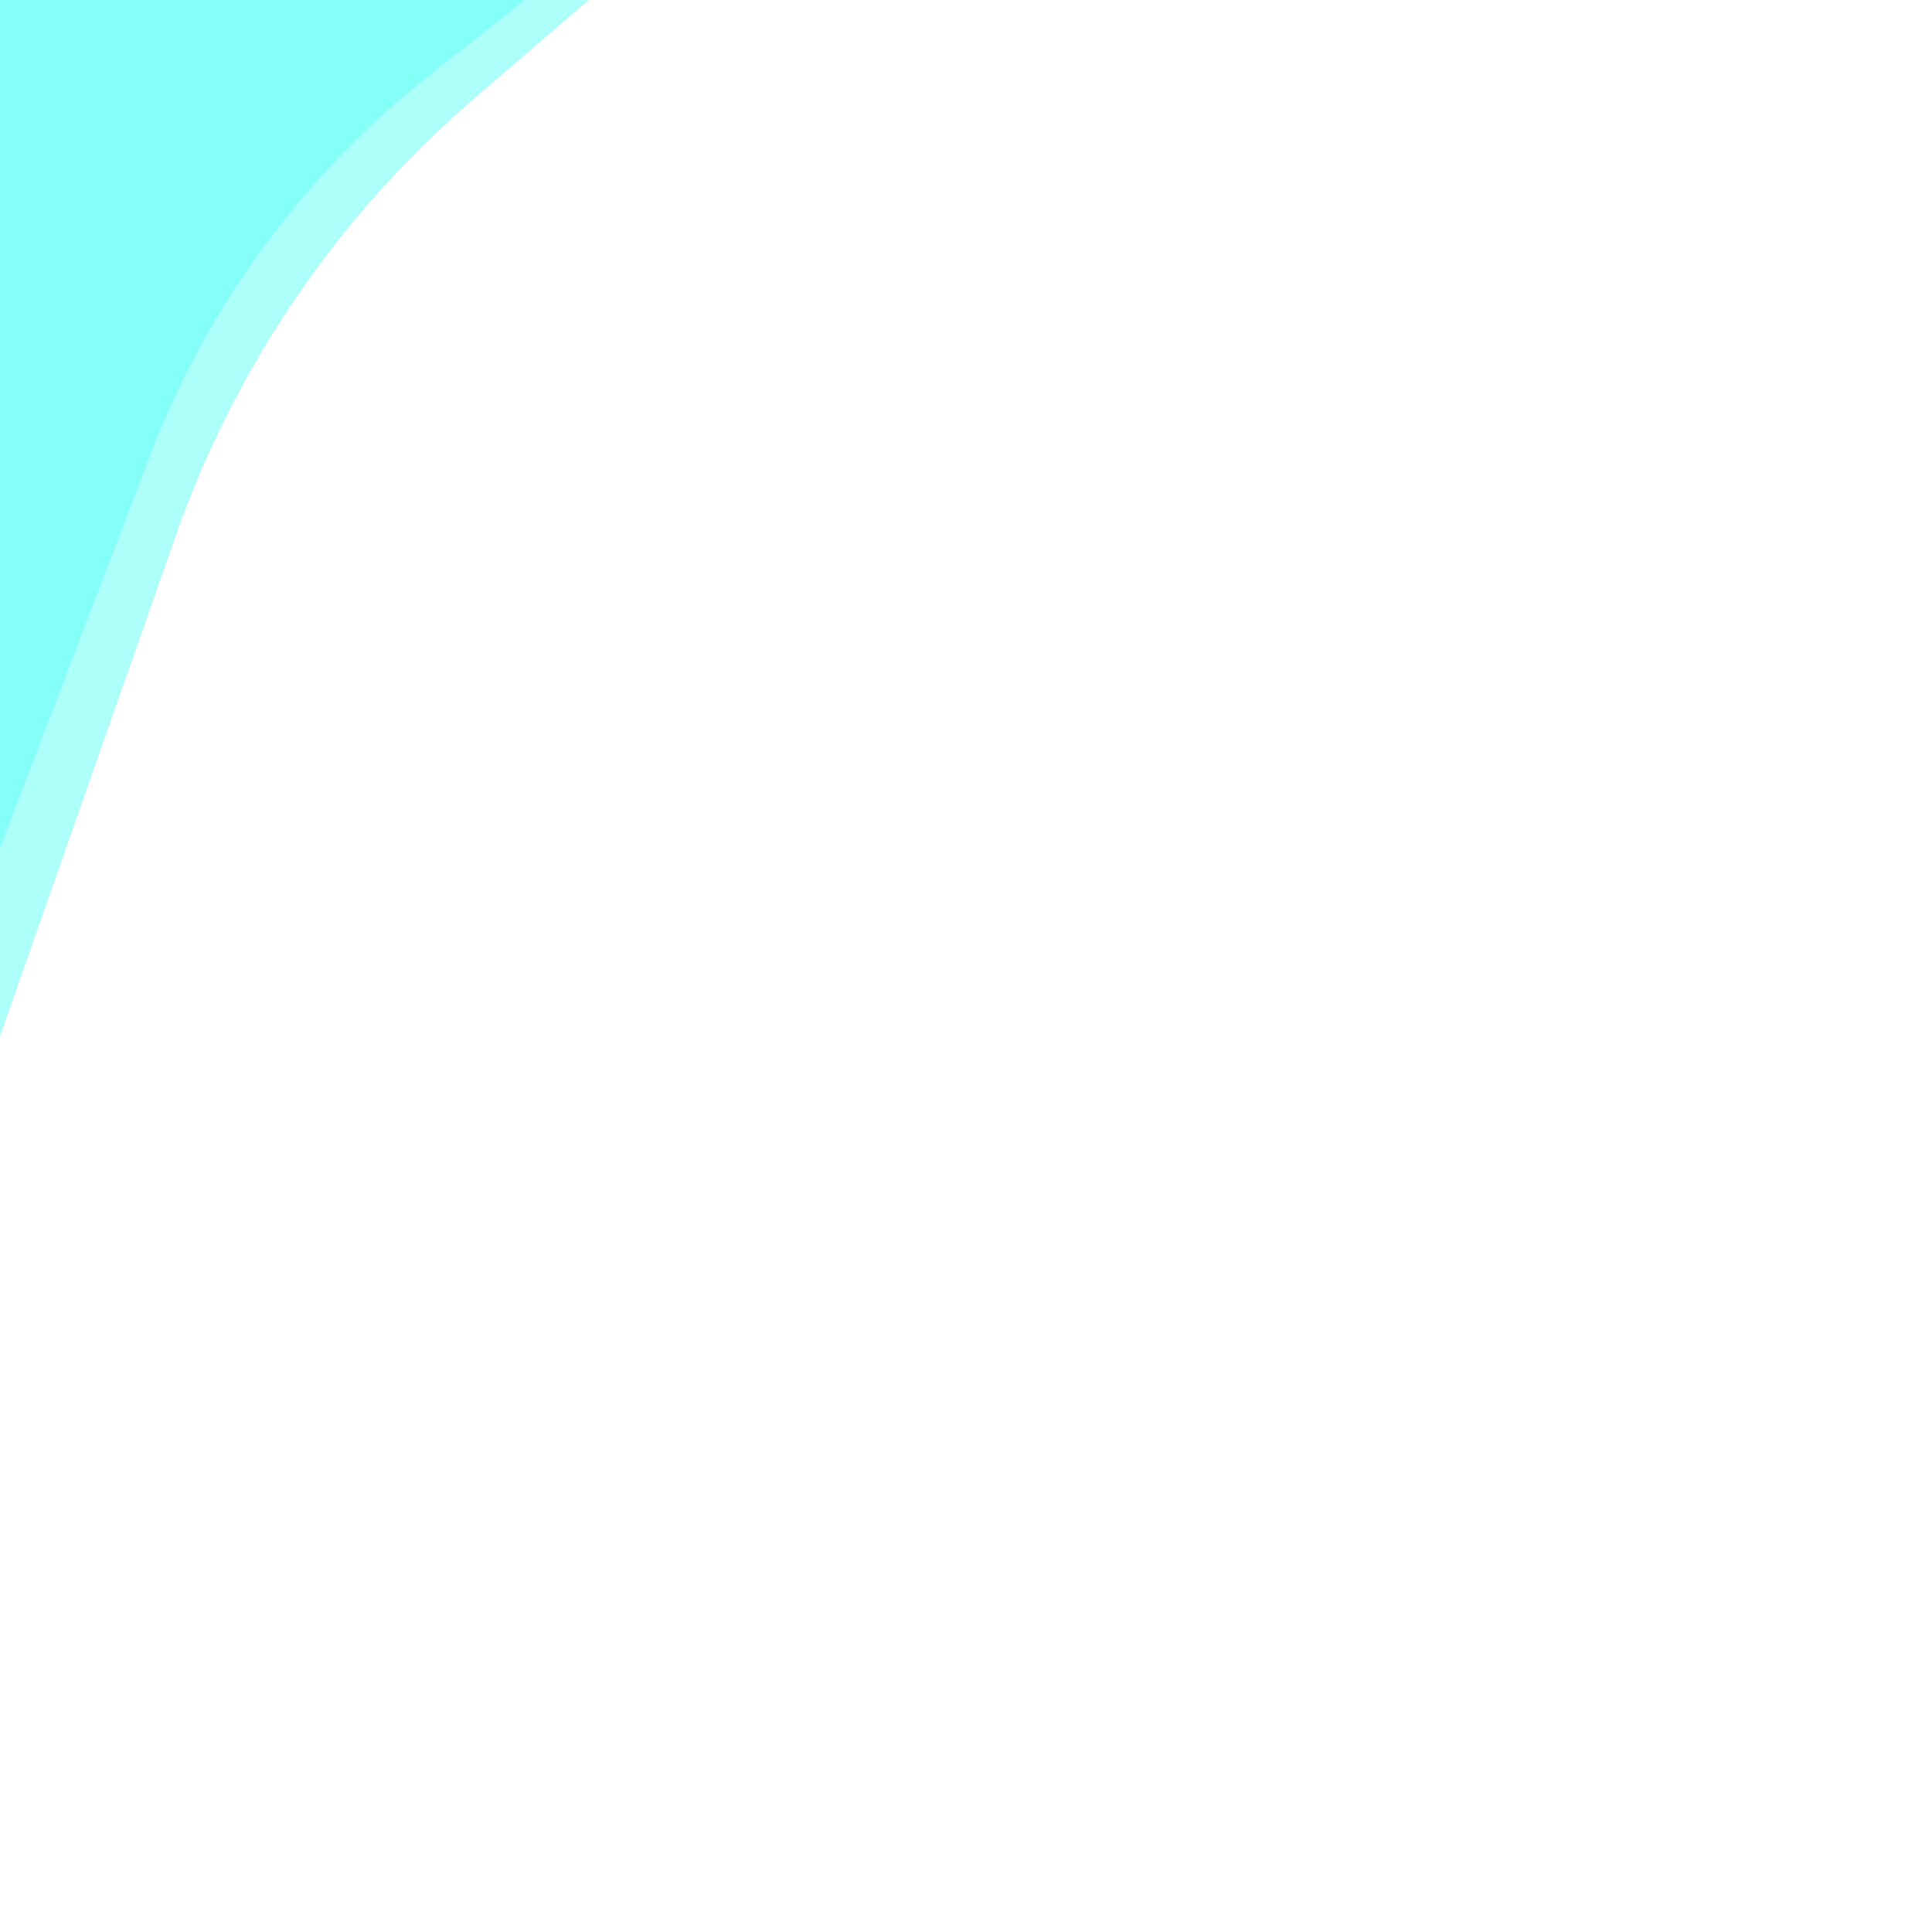 <?xml version="1.0" encoding="UTF-8" standalone="no"?>
<!DOCTYPE svg PUBLIC "-//W3C//DTD SVG 1.1//EN" "http://www.w3.org/Graphics/SVG/1.1/DTD/svg11.dtd">
<svg version="1.1" xmlns="http://www.w3.org/2000/svg" xmlns:xlink="http://www.w3.org/1999/xlink" preserveAspectRatio="xMidYMid meet" viewBox="0 0 640 640" width="640" height="640"><defs><path d="M0 0L0 280.84C26.58 211.37 43.19 167.95 49.84 150.58C68.75 101.14 100.68 57.73 142.24 24.94C146.46 21.61 156.99 13.3 173.85 0L0 0Z" id="ar1sQJWG9"></path><path d="M0 0L0 343.29C31.08 254.78 50.5 199.47 58.27 177.34C77.97 121.25 112.07 71.32 157.15 32.57C162.2 28.22 174.83 17.37 195.03 0L0 0Z" id="bzvEpsEKw"></path></defs><g><g><g><use xlink:href="#ar1sQJWG9" opacity="1" fill="#5dfff8" fill-opacity="0.5"></use></g><g><use xlink:href="#bzvEpsEKw" opacity="1" fill="#5dfff7" fill-opacity="0.5"></use></g></g></g></svg>